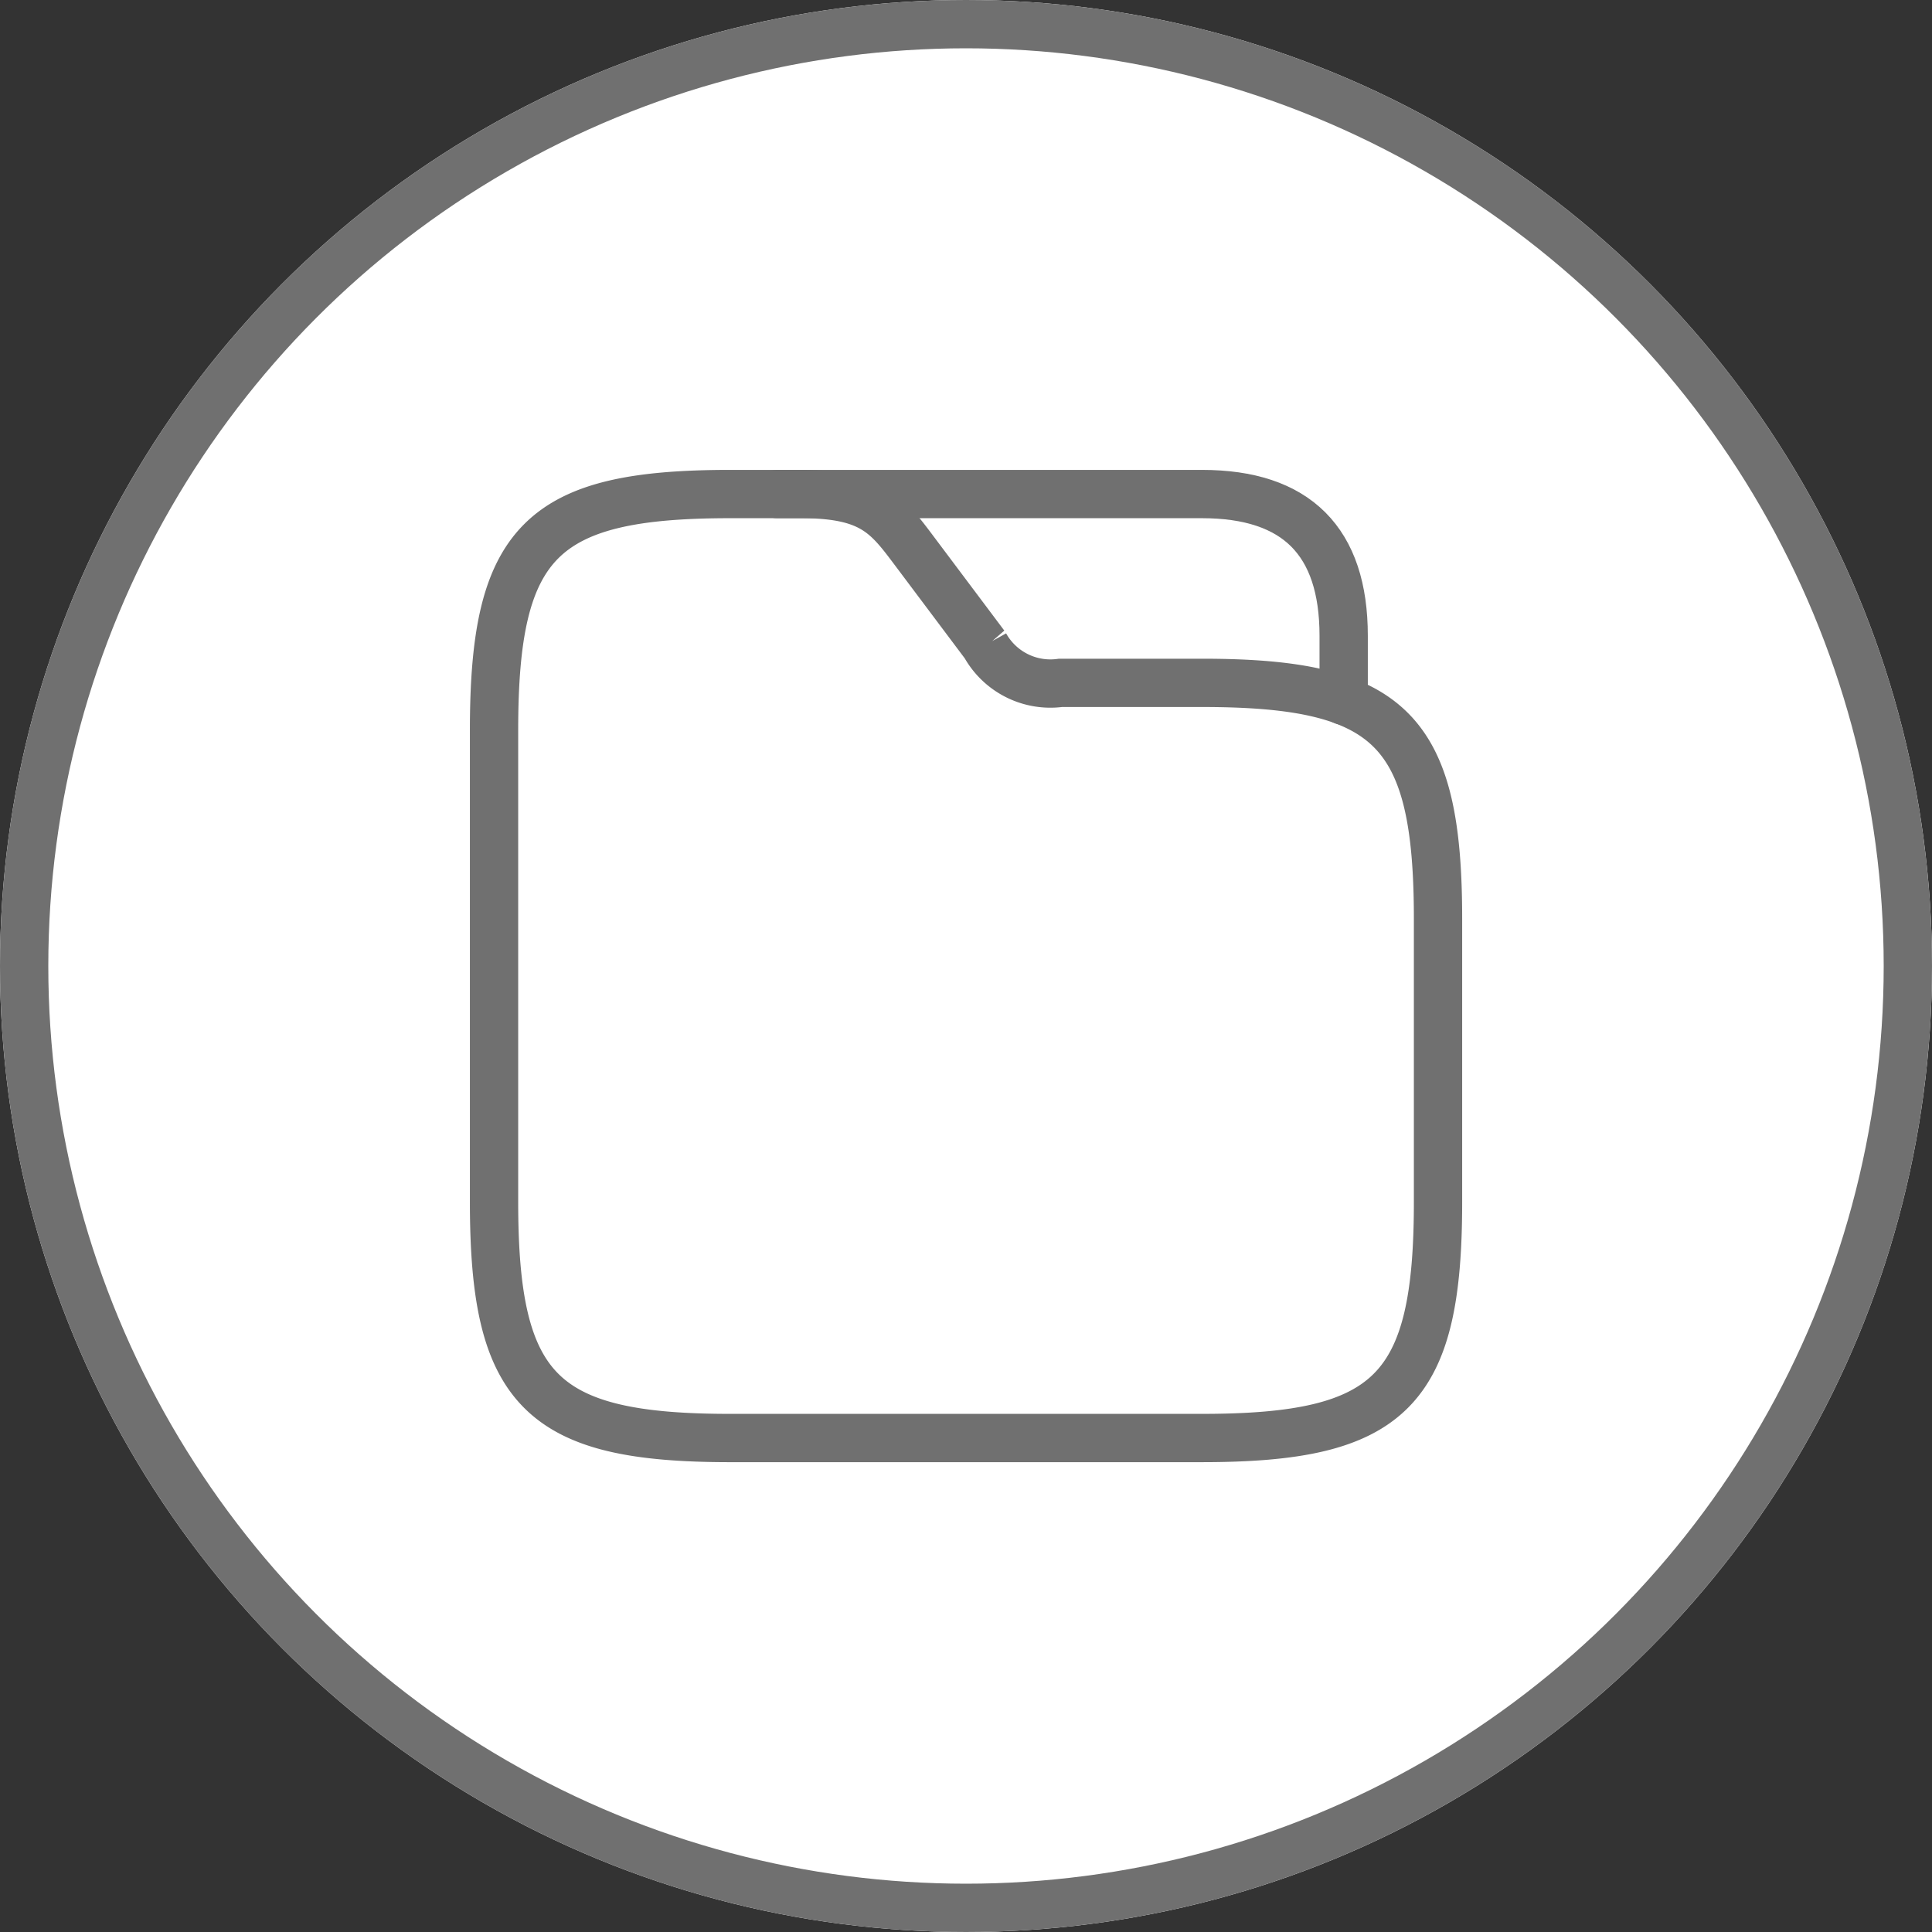 <svg xmlns="http://www.w3.org/2000/svg" width="60" height="60" viewBox="0 0 60 60">
  <rect x="0" y="0" width="60" height="60" fill="#333333" stroke="none"/>
  <g id="folder" transform="translate(-327 -130)">
    <g id="Ellipse_25" data-name="Ellipse 25" transform="translate(327 130)" fill="#fff" stroke="#707070" stroke-width="1.5">
      <circle cx="30" cy="30" r="30" stroke="none"/>
      <circle cx="30" cy="30" r="29.25" fill="none"/>
    </g>
    <g id="folder-2" transform="translate(-88.589 -45.589)">
      <path id="Vector" d="M29.316,13.192v8.795c0,5.863-1.466,7.329-7.329,7.329H7.329C1.466,29.316,0,27.85,0,21.987V7.329C0,1.466,1.466,0,7.329,0h2.2c2.2,0,2.682.645,3.518,1.759l2.2,2.932a2.323,2.323,0,0,0,2.345,1.173h4.4C27.85,5.863,29.316,7.329,29.316,13.192Z" transform="translate(430.932 190.932)" fill="none" stroke="#707070" stroke-width="1.5"/>
      <path id="Vector-2" data-name="Vector" d="M0,0H13.192q4.4,0,4.4,4.4V6.42" transform="translate(439.726 190.932)" fill="none" stroke="#707070" stroke-linecap="round" stroke-linejoin="round" stroke-width="1.5"/>
      <path id="Vector-3" data-name="Vector" d="M0,0H35.179V35.179H0Z" transform="translate(463.179 223.179) rotate(180)" fill="none" opacity="0"/>
    </g>
  </g>
</svg>
